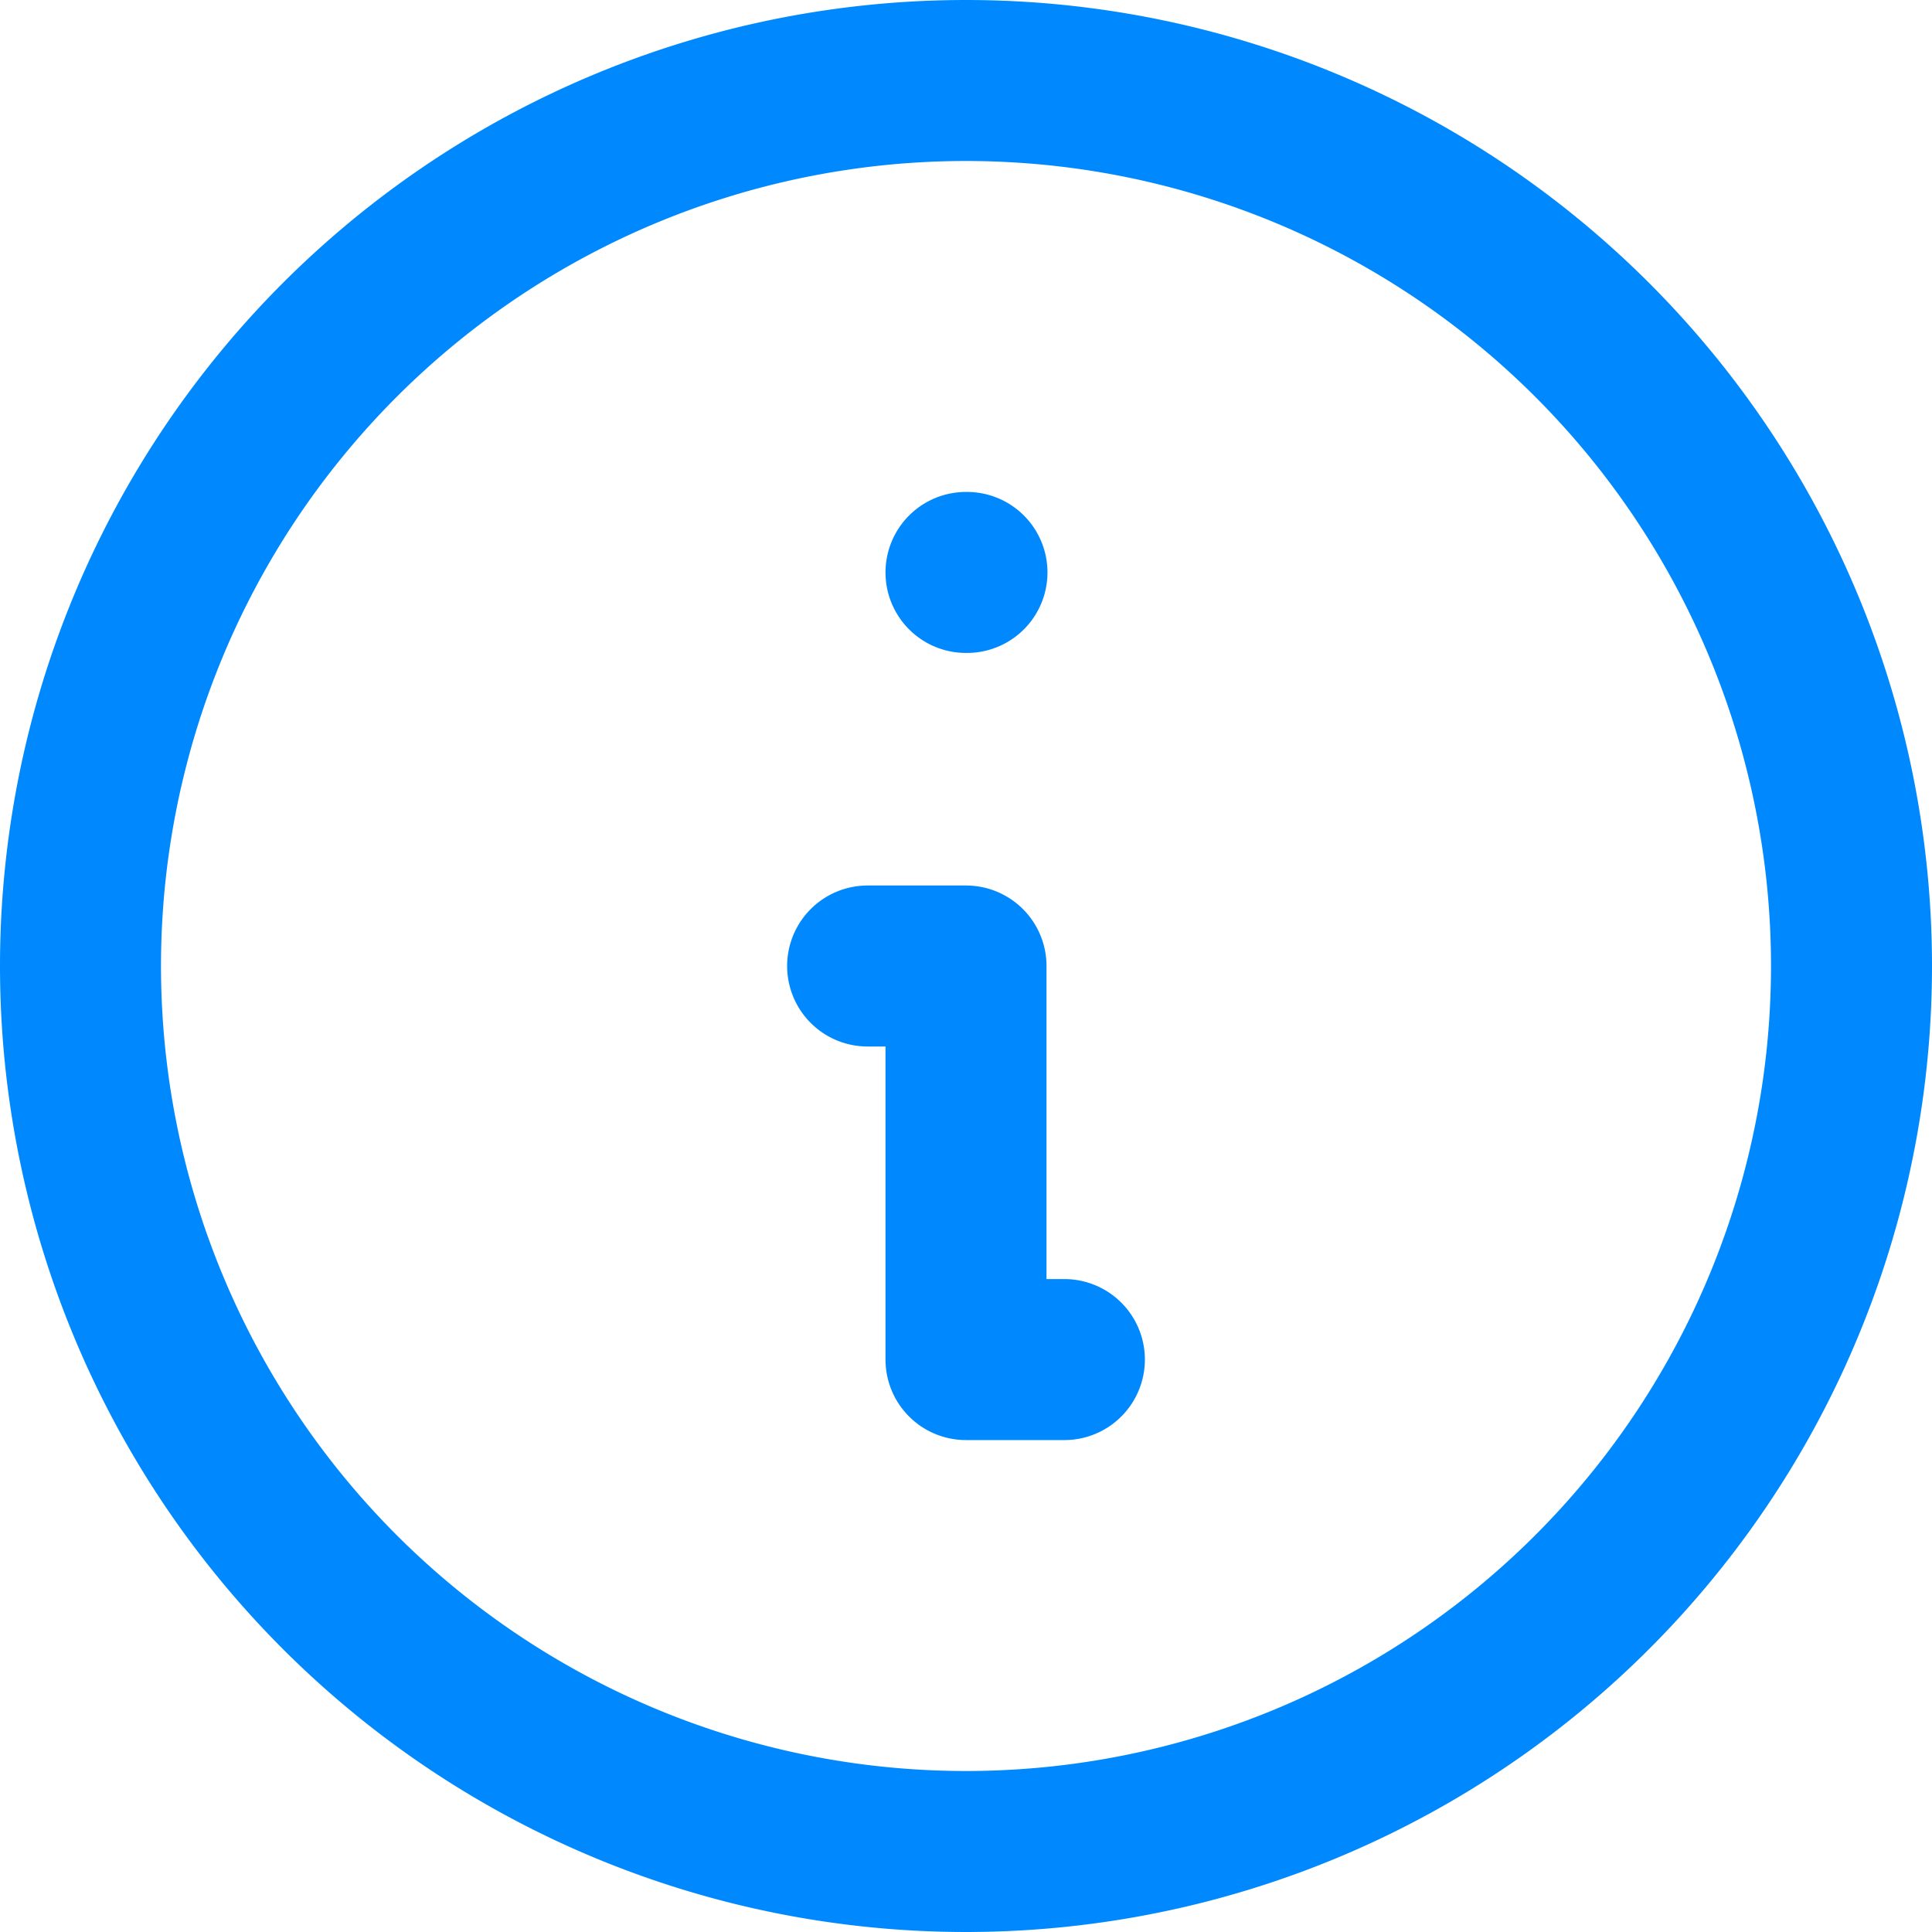 <svg xmlns="http://www.w3.org/2000/svg" width="24" height="24" viewBox="0 0 24 24">
    <path style="fill:transparent" d="M0 0h24v24H0z"/>
    <path data-name="Path 1" d="M15.222 18.889H14V14h-1.222M14 9.111h.012M25 14A11 11 0 1 1 14 3a11 11 0 0 1 11 11z" transform="translate(-2 -2)" style="fill:none;stroke:#0089ff;stroke-linecap:round;stroke-linejoin:round;stroke-width:2px"/>
</svg>
